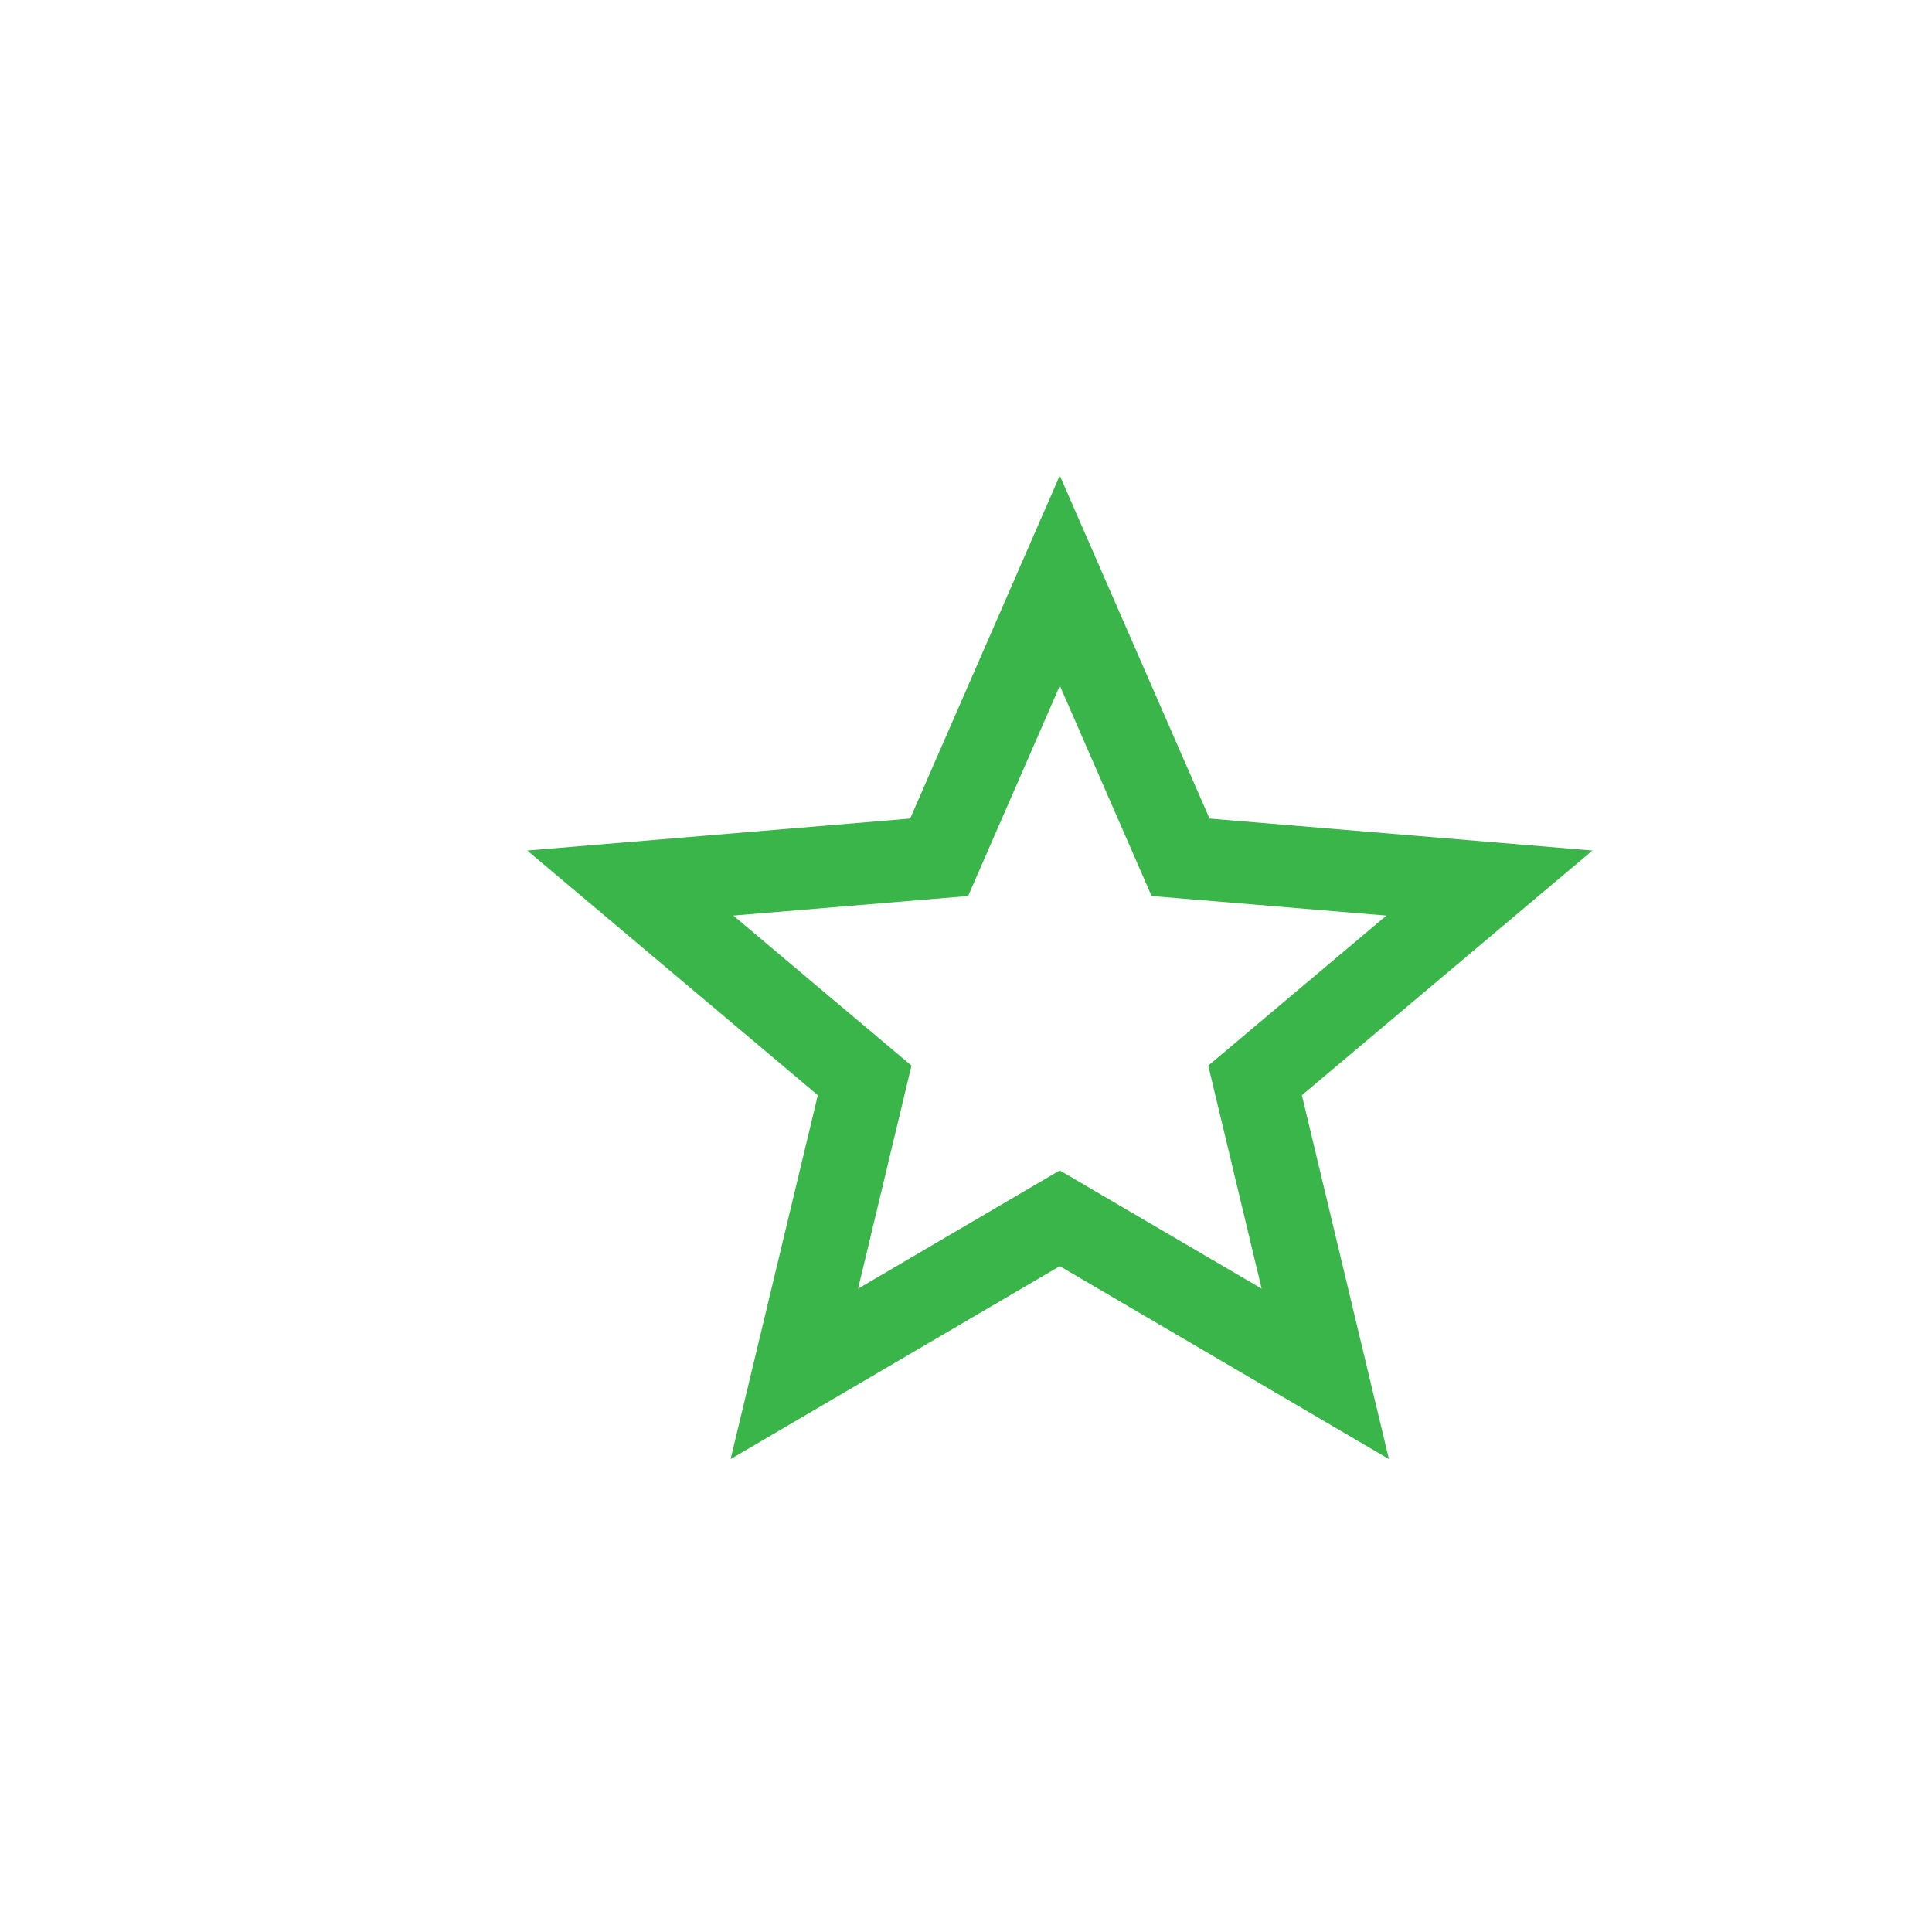 <svg xmlns="http://www.w3.org/2000/svg" xmlns:xlink="http://www.w3.org/1999/xlink" width="55" height="55" viewBox="0 0 55 55">
  <defs>
    <style>
      .cls-1 {
        clip-path: url(#clip-Star);
      }

      .cls-2 {
        fill: #39b54a;
      }
    </style>
    <clipPath id="clip-Star">
      <rect width="55" height="55"/>
    </clipPath>
  </defs>
  <g id="Star" class="cls-1">
    <path id="Icon_ionic-md-star-outline" data-name="Icon ionic-md-star-outline" class="cls-2" d="M34.123,15.176l-10.9-.91L18.96,4.5,14.7,14.266l-10.9.91,8.272,6.965L9.589,32.5l9.371-5.492,9.37,5.492L25.852,22.141ZM20.2,25.01l-1.241-.727-1.241.727-4.5,2.639,1.192-4.98.328-1.37-1.094-.921-3.978-3.35,5.242-.437,1.442-.12.565-1.294,2.047-4.694,2.047,4.694.564,1.294,1.442.12,5.243.437-3.978,3.35-1.094.921.328,1.37,1.192,4.98Z" transform="translate(11.21 9.037)"/>
  </g>
</svg>
